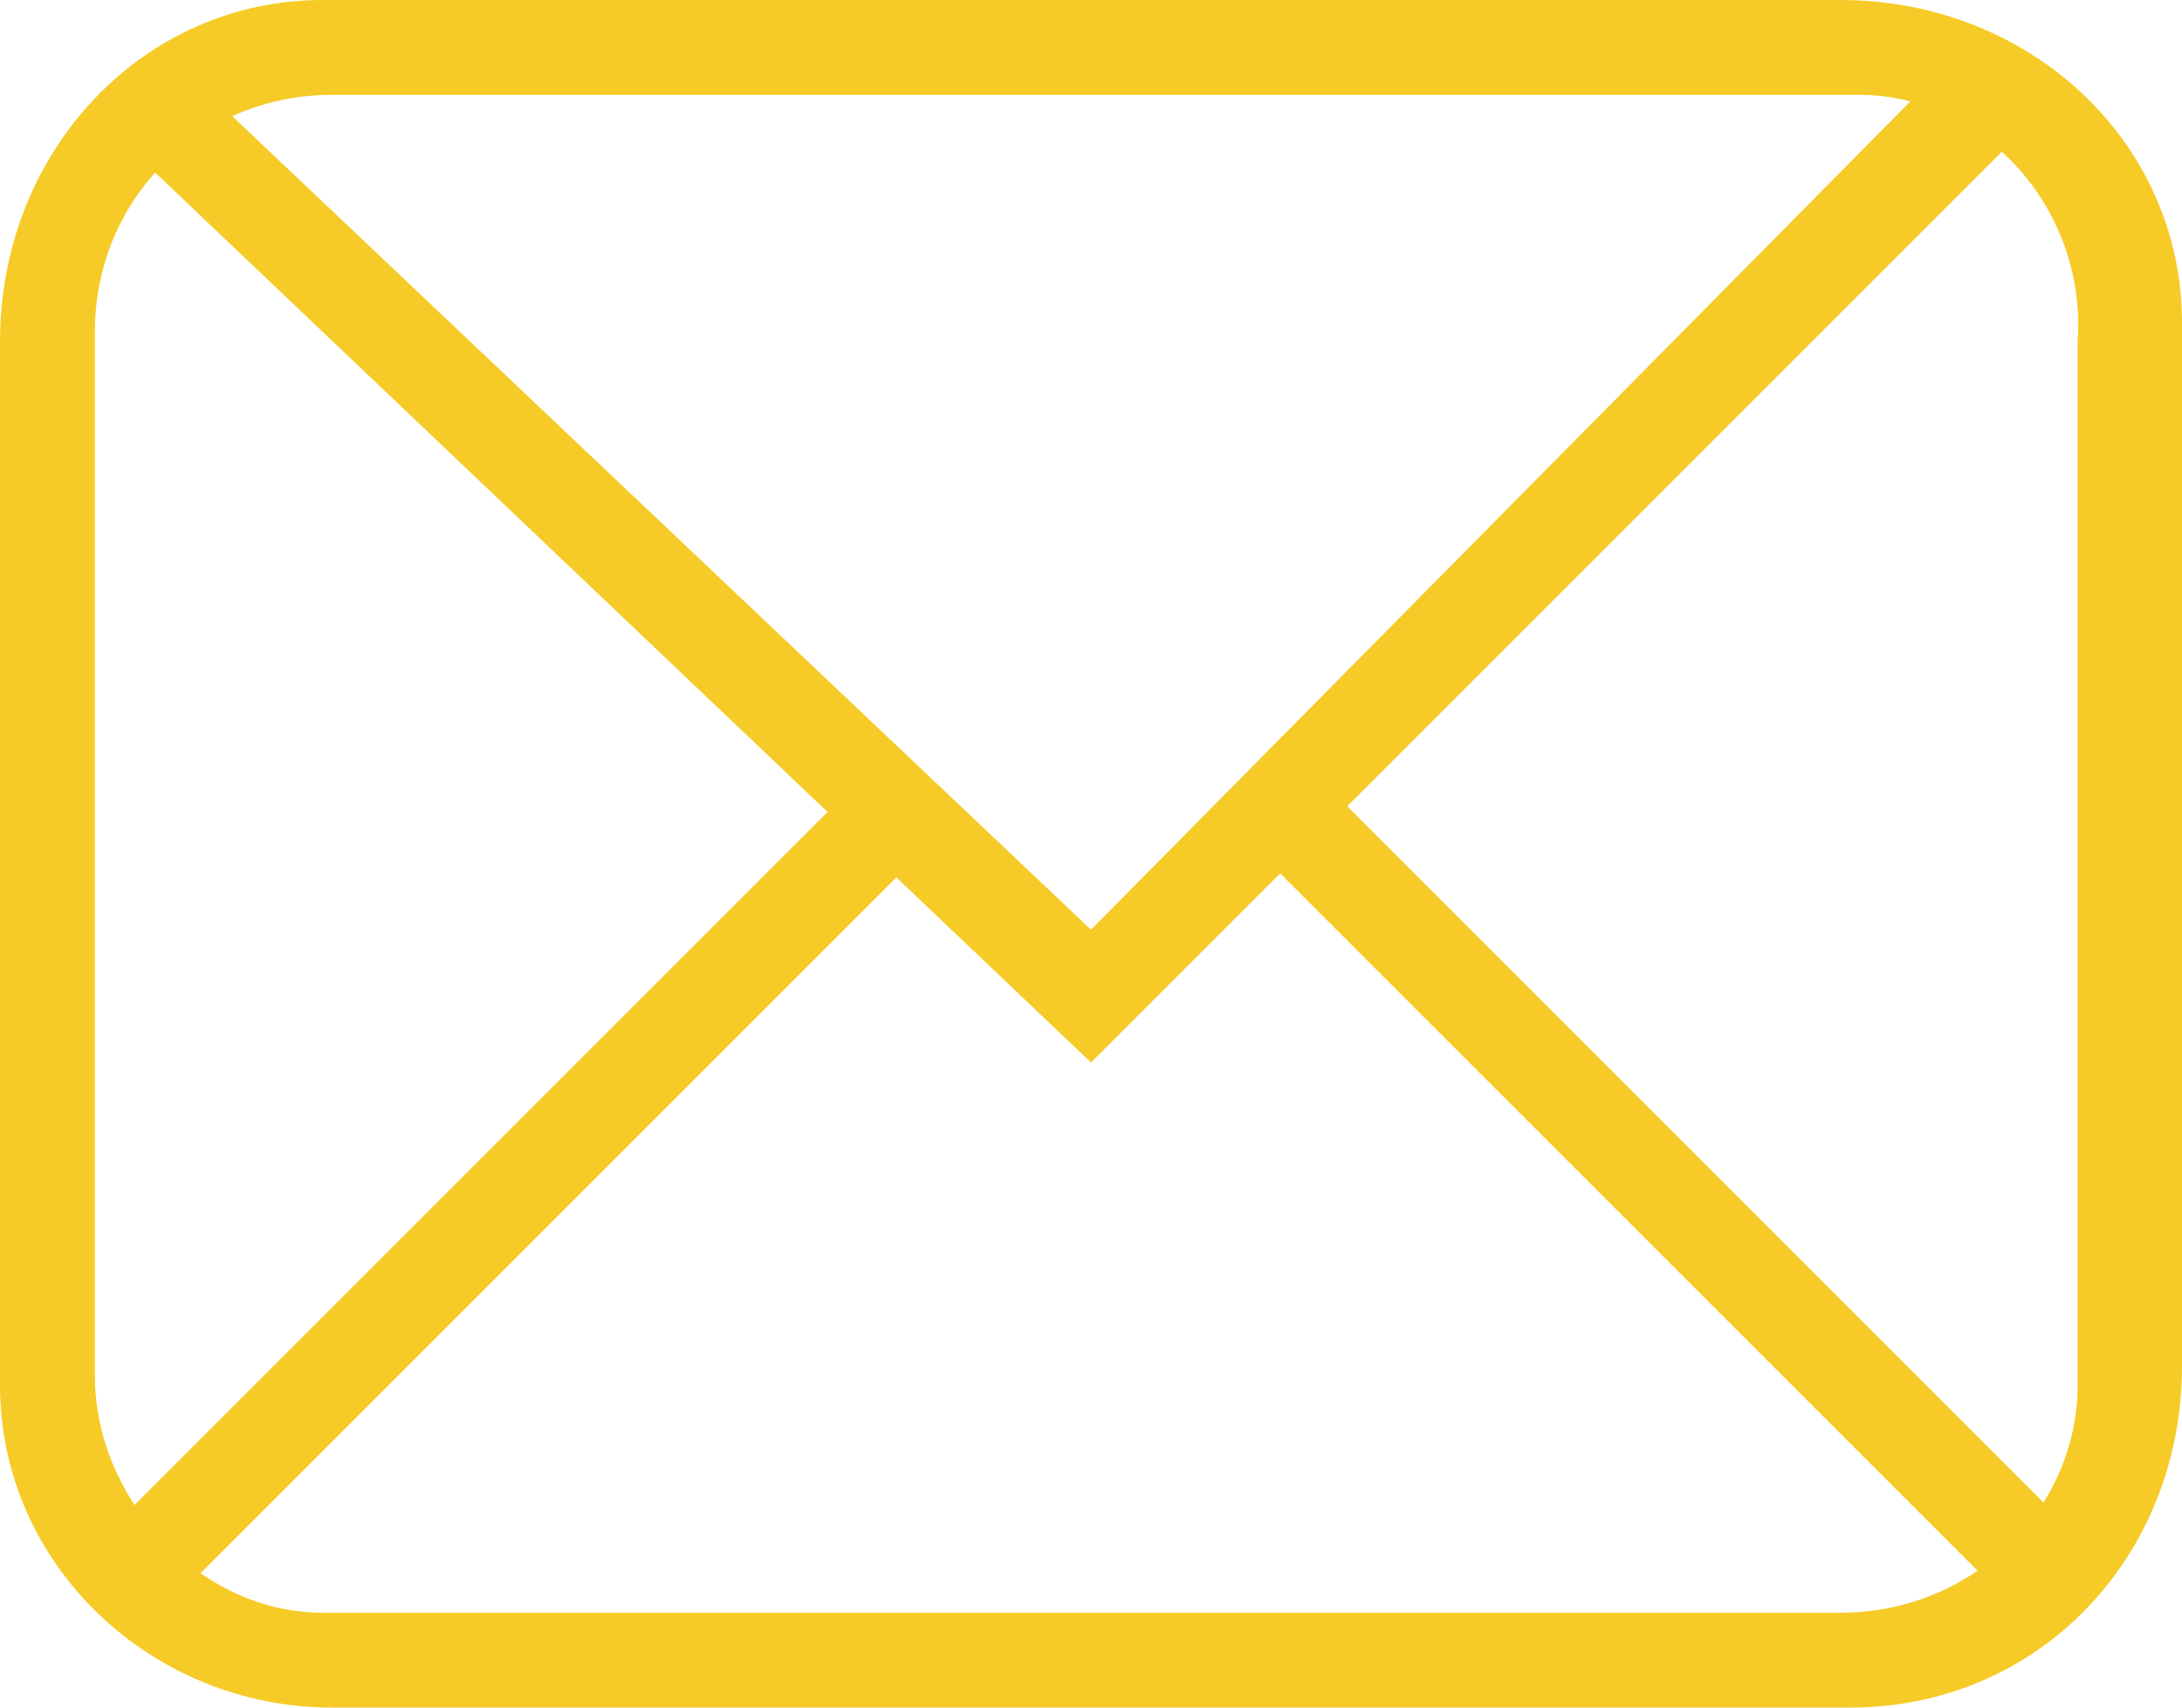 <?xml version="1.0" encoding="utf-8"?>
<!-- Generator: Adobe Illustrator 24.1.3, SVG Export Plug-In . SVG Version: 6.00 Build 0)  -->
<svg version="1.1" id="圖層_1" xmlns="http://www.w3.org/2000/svg" xmlns:xlink="http://www.w3.org/1999/xlink" x="0px" y="0px"
	 viewBox="0 0 23 18" style="enable-background:new 0 0 23 18;" xml:space="preserve">
<style type="text/css">
	.st0{fill:#F6CB27;}
</style>
<g id="menu">
	<path class="st0" d="M19.5,18h-16C1.6,18,0,16.5,0,14.6c0,0,0,0,0,0v-11C0,1.6,1.5,0,3.4,0c0,0,0,0,0,0h16C21.4,0,23,1.5,23,3.4
		c0,0,0,0,0,0v11C23,16.4,21.5,18,19.5,18C19.5,18,19.5,18,19.5,18z M3.5,1C2.1,1,1,2.1,1,3.5v11C1,15.8,2.1,17,3.4,17c0,0,0,0,0,0
		h16c1.4,0,2.5-1.1,2.5-2.4c0,0,0,0,0,0v-11C22,2.2,20.9,1,19.6,1c0,0,0,0,0,0H3.5z"/>
	<polygon class="st0" points="11.5,11.2 1.3,1.5 2,0.8 11.5,9.8 20.6,0.6 21.4,1.3 	"/>
	<rect x="17" y="6.8" transform="matrix(0.707 -0.707 0.707 0.707 -3.714 16.036)" class="st0" width="1" height="11.3"/>
	<rect x="-0.2" y="12" transform="matrix(0.707 -0.707 0.707 0.707 -7.232 7.547)" class="st0" width="11.3" height="1"/>
</g>
</svg>
